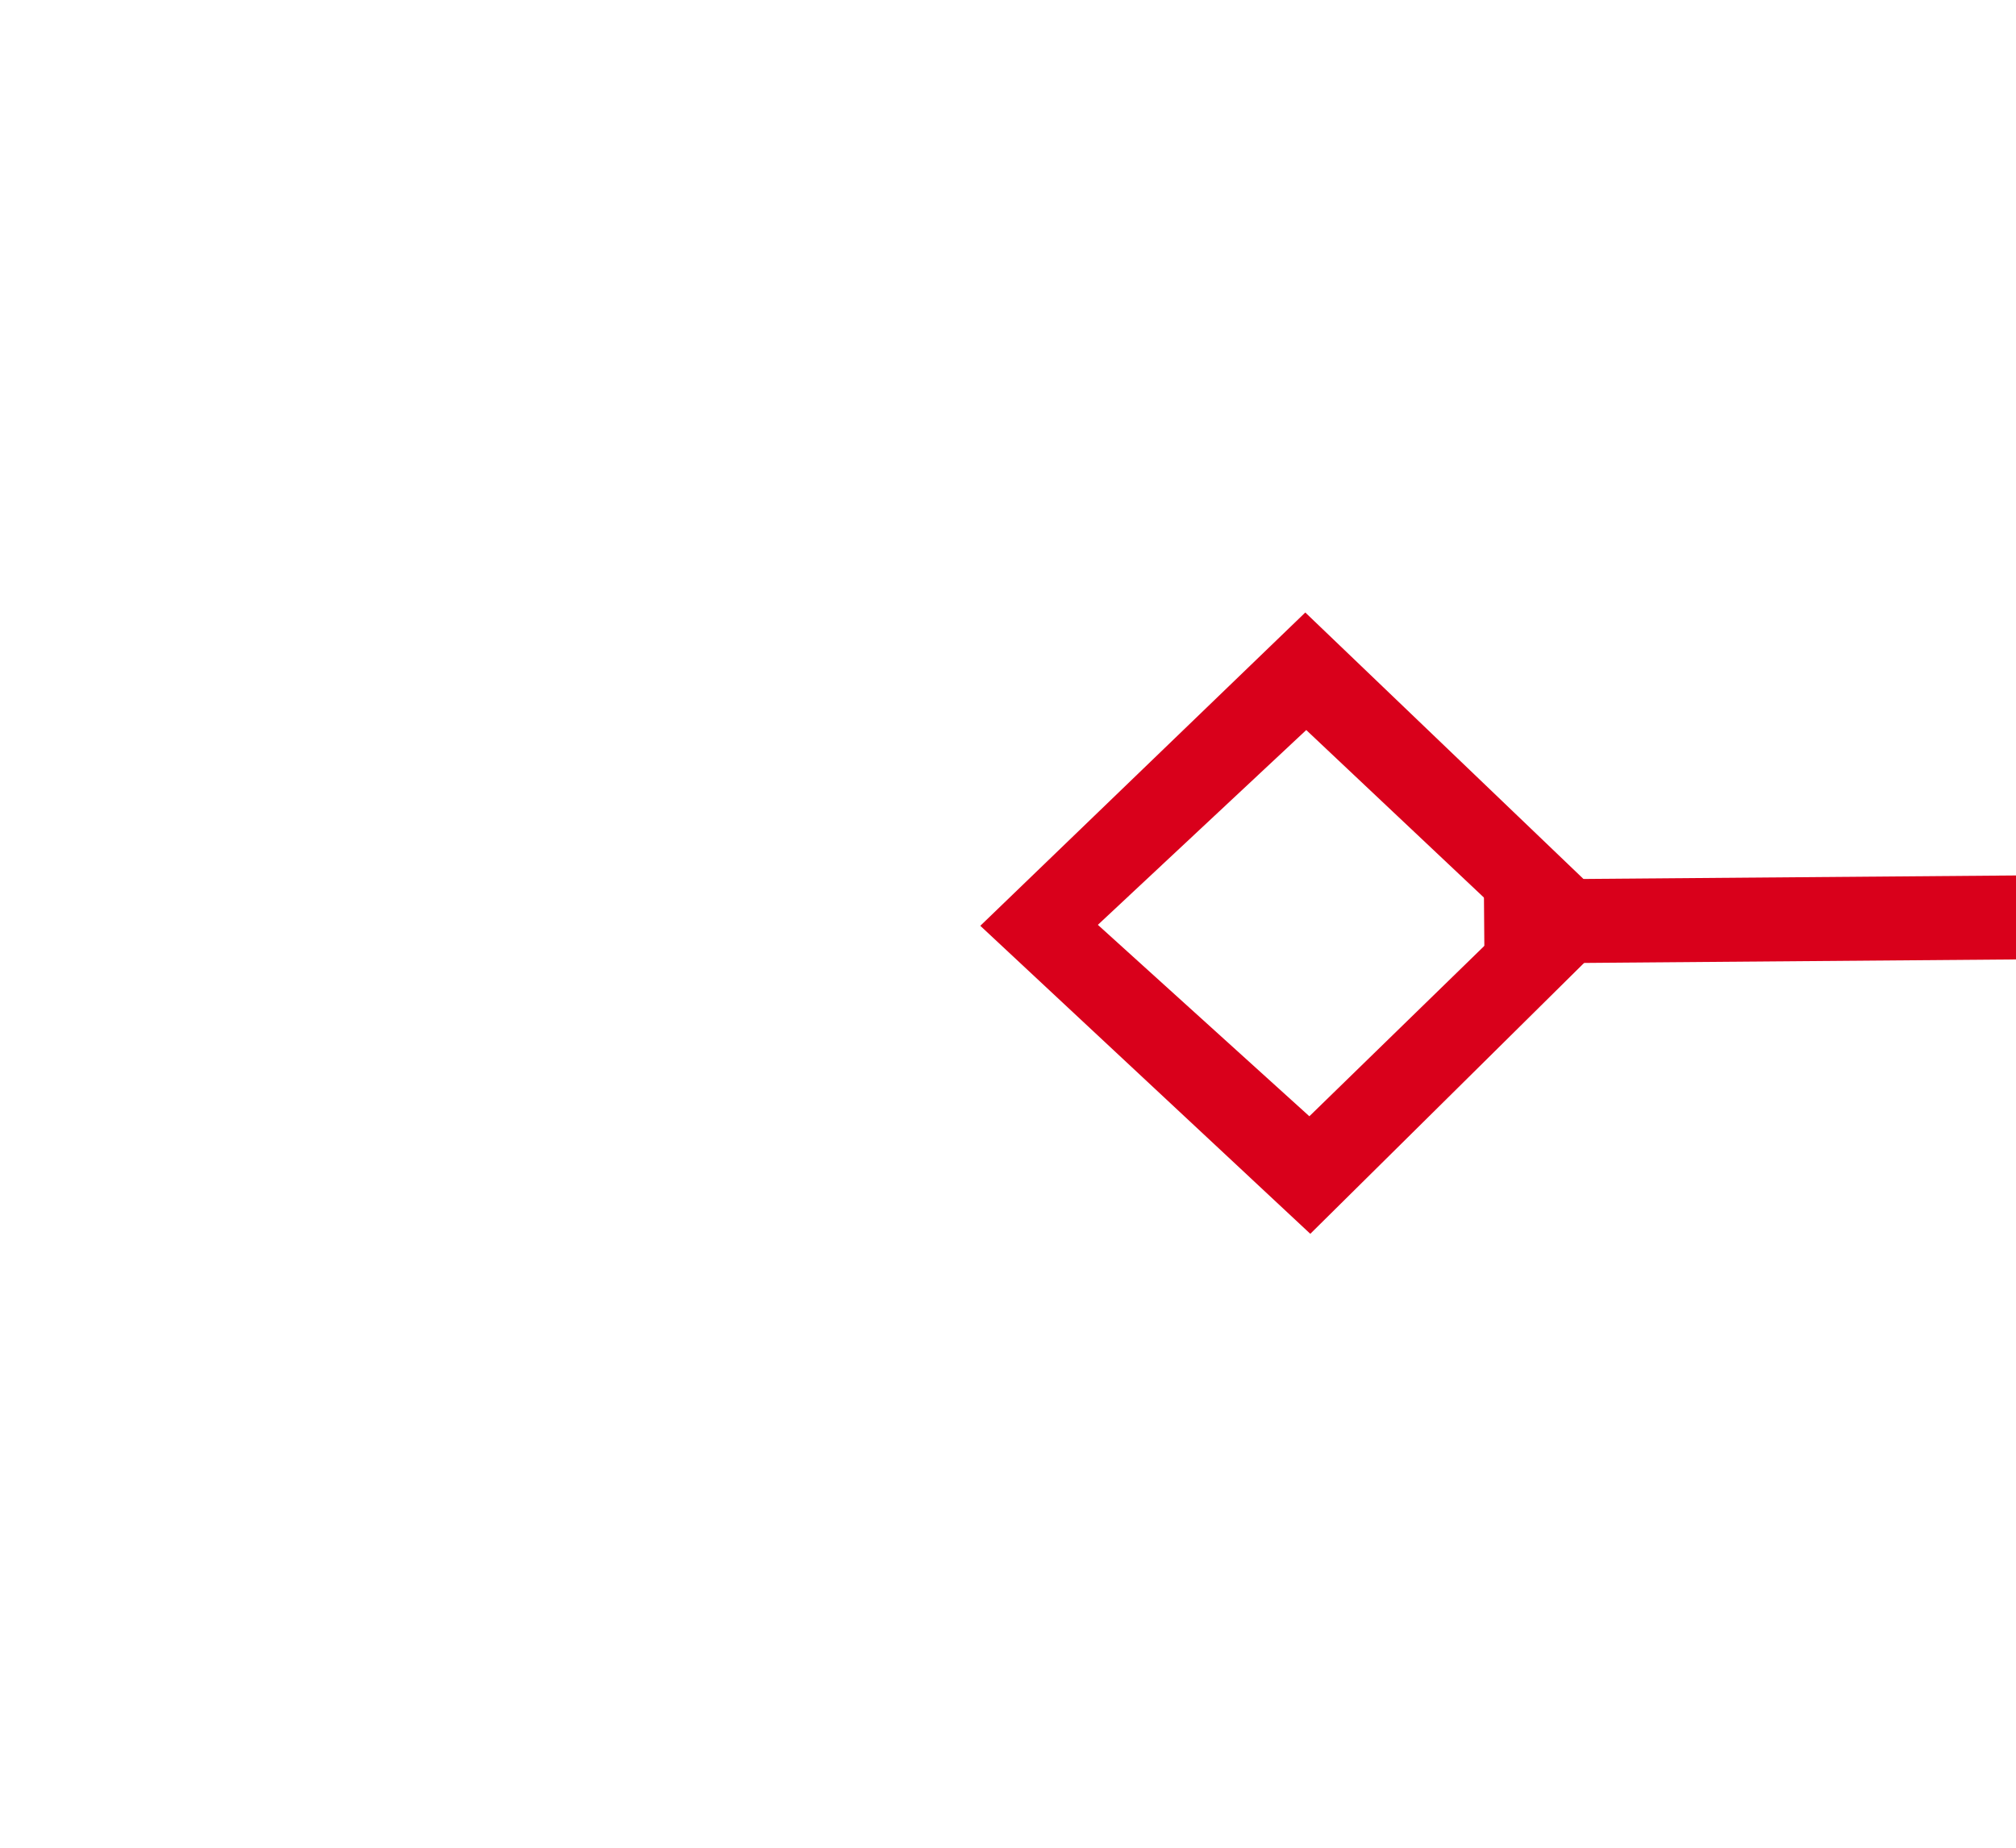 ﻿<?xml version="1.0" encoding="utf-8"?>
<svg version="1.1" xmlns:xlink="http://www.w3.org/1999/xlink" width="24px" height="22px" preserveAspectRatio="xMinYMid meet" viewBox="2562 701  24 20" xmlns="http://www.w3.org/2000/svg">
  <g transform="matrix(-0.53 -0.848 0.848 -0.53 3335.05 3270.648 )">
    <path d="M 2449.9 778.8  L 2446 782.5  L 2449.9 786.2  L 2453.7 782.5  L 2449.9 778.8  Z M 2449.9 784.8  L 2447.4 782.5  L 2449.9 780.2  L 2452.3 782.5  L 2449.9 784.8  Z M 2611.1 786.2  L 2615 782.5  L 2611.1 778.8  L 2607.3 782.5  L 2611.1 786.2  Z M 2611.1 780.2  L 2613.6 782.5  L 2611.1 784.8  L 2608.7 782.5  L 2611.1 780.2  Z " fill-rule="nonzero" fill="#d9001b" stroke="none" transform="matrix(0.523 -0.852 0.852 0.523 539.748 2529.681 )" />
    <path d="M 2452 782.5  L 2609 782.5  " stroke-width="1" stroke="#d9001b" fill="none" transform="matrix(0.523 -0.852 0.852 0.523 539.748 2529.681 )" />
  </g>
</svg>